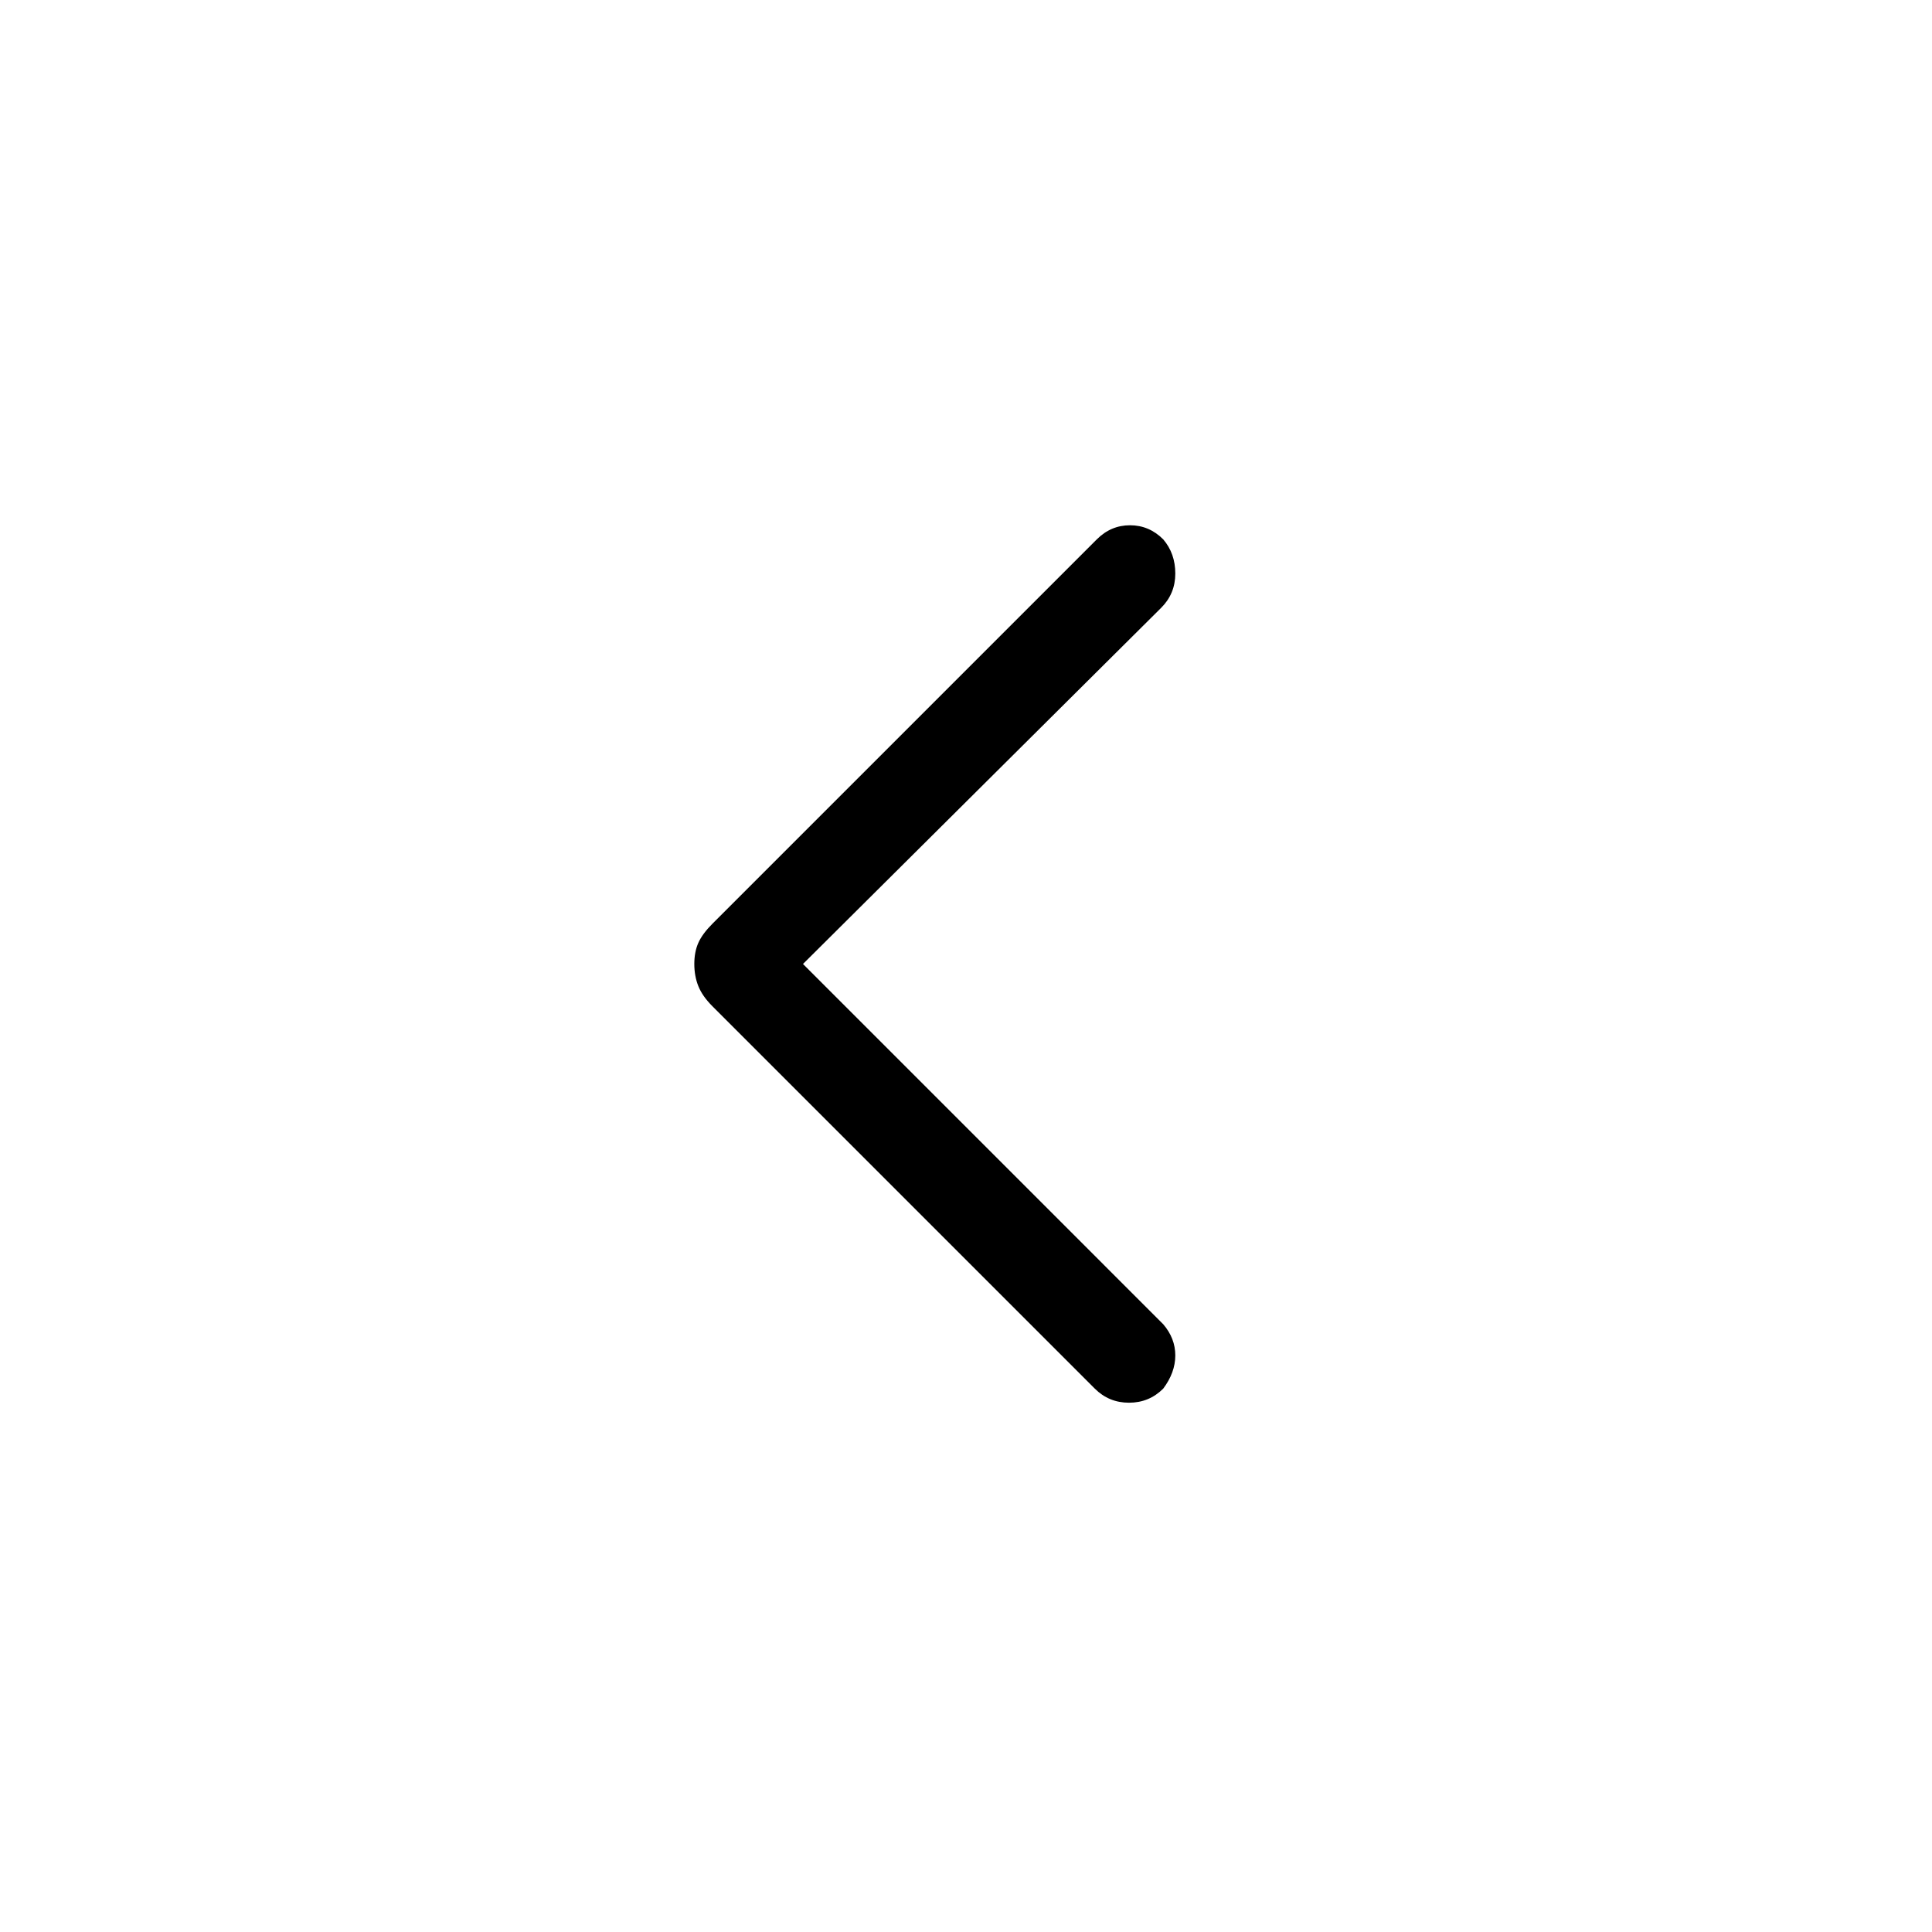 <svg xmlns="http://www.w3.org/2000/svg" height="48" width="48"><path d="M27.2 34.5 17.7 25Q17.45 24.75 17.35 24.5Q17.25 24.25 17.25 23.95Q17.25 23.65 17.35 23.425Q17.45 23.2 17.7 22.95L27.25 13.4Q27.6 13.05 28.075 13.05Q28.55 13.05 28.9 13.4Q29.2 13.75 29.2 14.25Q29.2 14.75 28.85 15.1L19.95 23.95L28.9 32.9Q29.2 33.25 29.2 33.675Q29.2 34.1 28.9 34.5Q28.55 34.85 28.05 34.85Q27.55 34.85 27.2 34.5Z"/></svg>